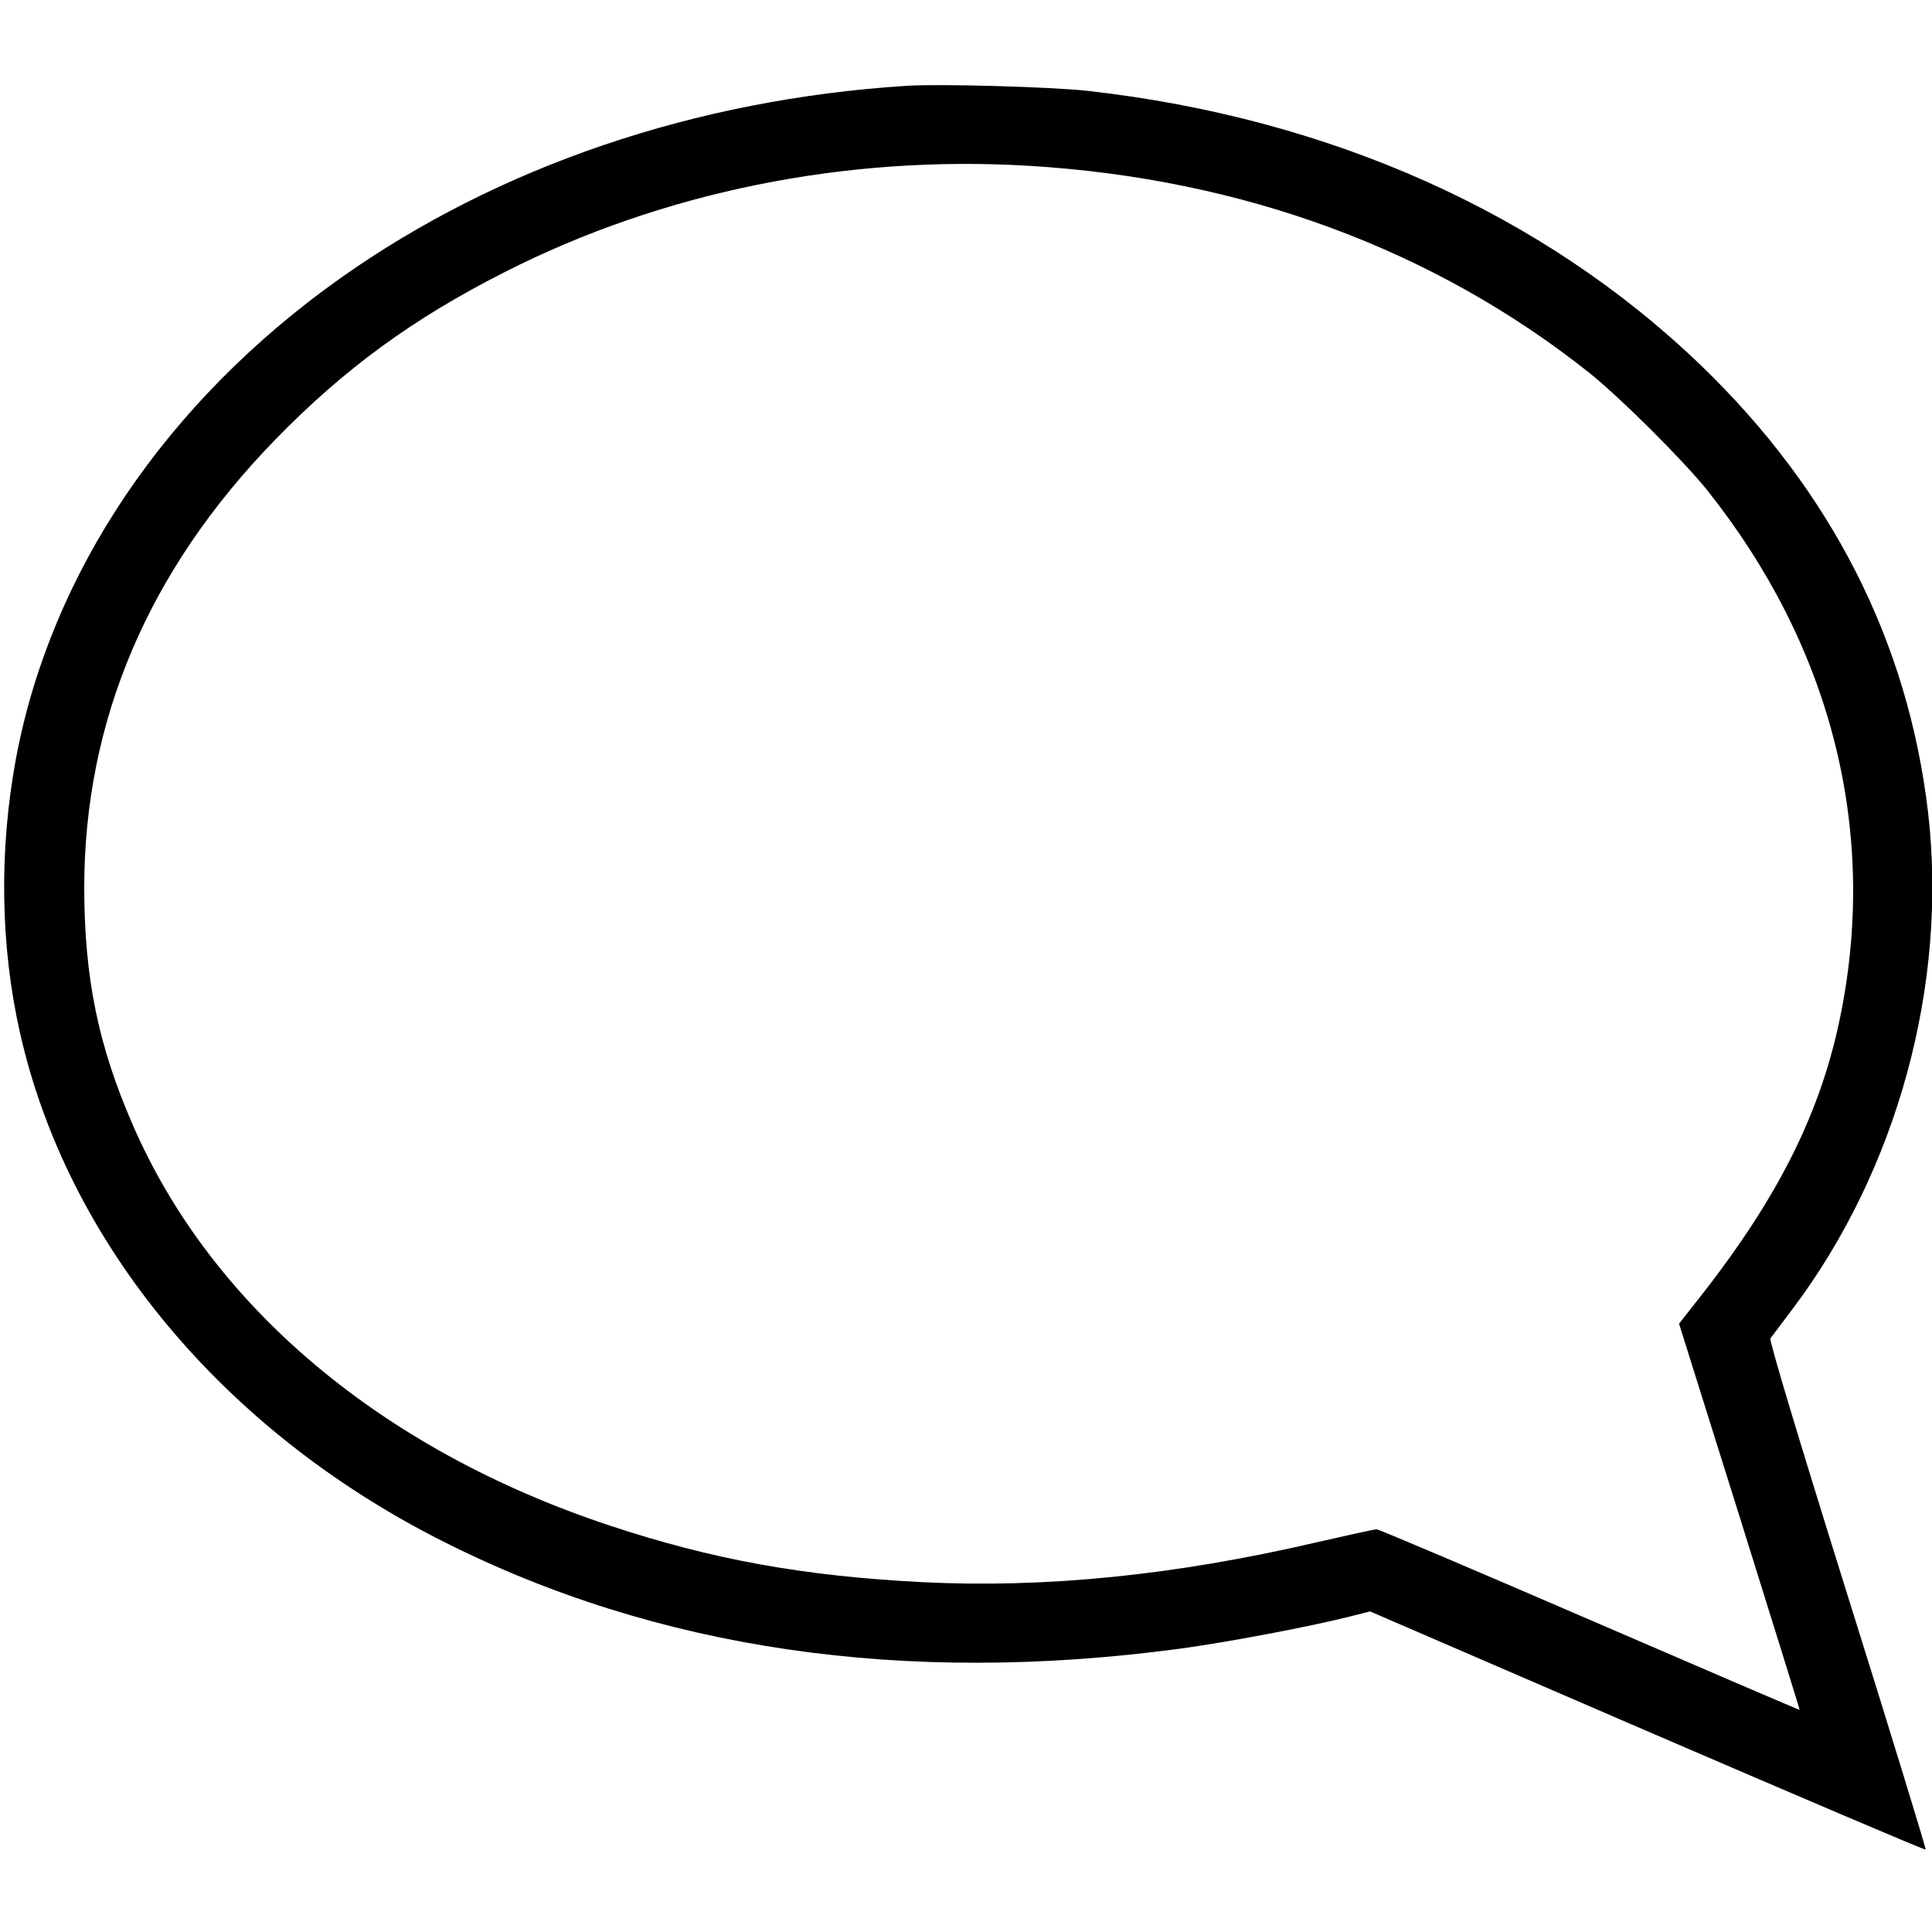<?xml version="1.0" standalone="no"?>
<!DOCTYPE svg PUBLIC "-//W3C//DTD SVG 20010904//EN"
 "http://www.w3.org/TR/2001/REC-SVG-20010904/DTD/svg10.dtd">
<svg version="1.0" xmlns="http://www.w3.org/2000/svg"
 width="734pt" height="734pt" viewBox="0 0 734 734"
 preserveAspectRatio="xMidYMid meet">

<g transform="translate(0,734) scale(0.1,-0.1)"
fill="#000000" stroke="none">
<path d="M3445 7014 c-803 -51 -1552 -306 -2152 -731 -661 -469 -1099 -1117
-1232 -1823 -65 -350 -60 -712 15 -1044 180 -798 770 -1509 1603 -1930 816
-413 1754 -550 2801 -410 179 24 497 84 650 123 l75 19 1053 -455 c580 -250
1056 -453 1058 -450 2 2 -131 438 -297 967 -189 604 -298 968 -293 975 5 7 42
56 82 109 400 529 593 1236 517 1890 -76 647 -366 1219 -863 1698 -599 577
-1411 940 -2332 1043 -138 15 -558 27 -685 19z m465 -304 c813 -49 1541 -319
2130 -788 118 -95 353 -329 444 -442 471 -590 650 -1287 510 -1990 -73 -369
-234 -693 -531 -1072 l-84 -107 230 -733 c126 -403 229 -733 228 -734 -1 -1
-360 153 -797 342 -437 189 -802 344 -810 344 -8 0 -112 -23 -230 -50 -537
-125 -1028 -174 -1494 -151 -453 23 -801 86 -1192 216 -862 286 -1509 830
-1809 1520 -132 303 -184 558 -185 900 0 637 243 1208 725 1704 263 270 523
460 870 636 601 306 1298 447 1995 405z"/>
</g>
</svg>
